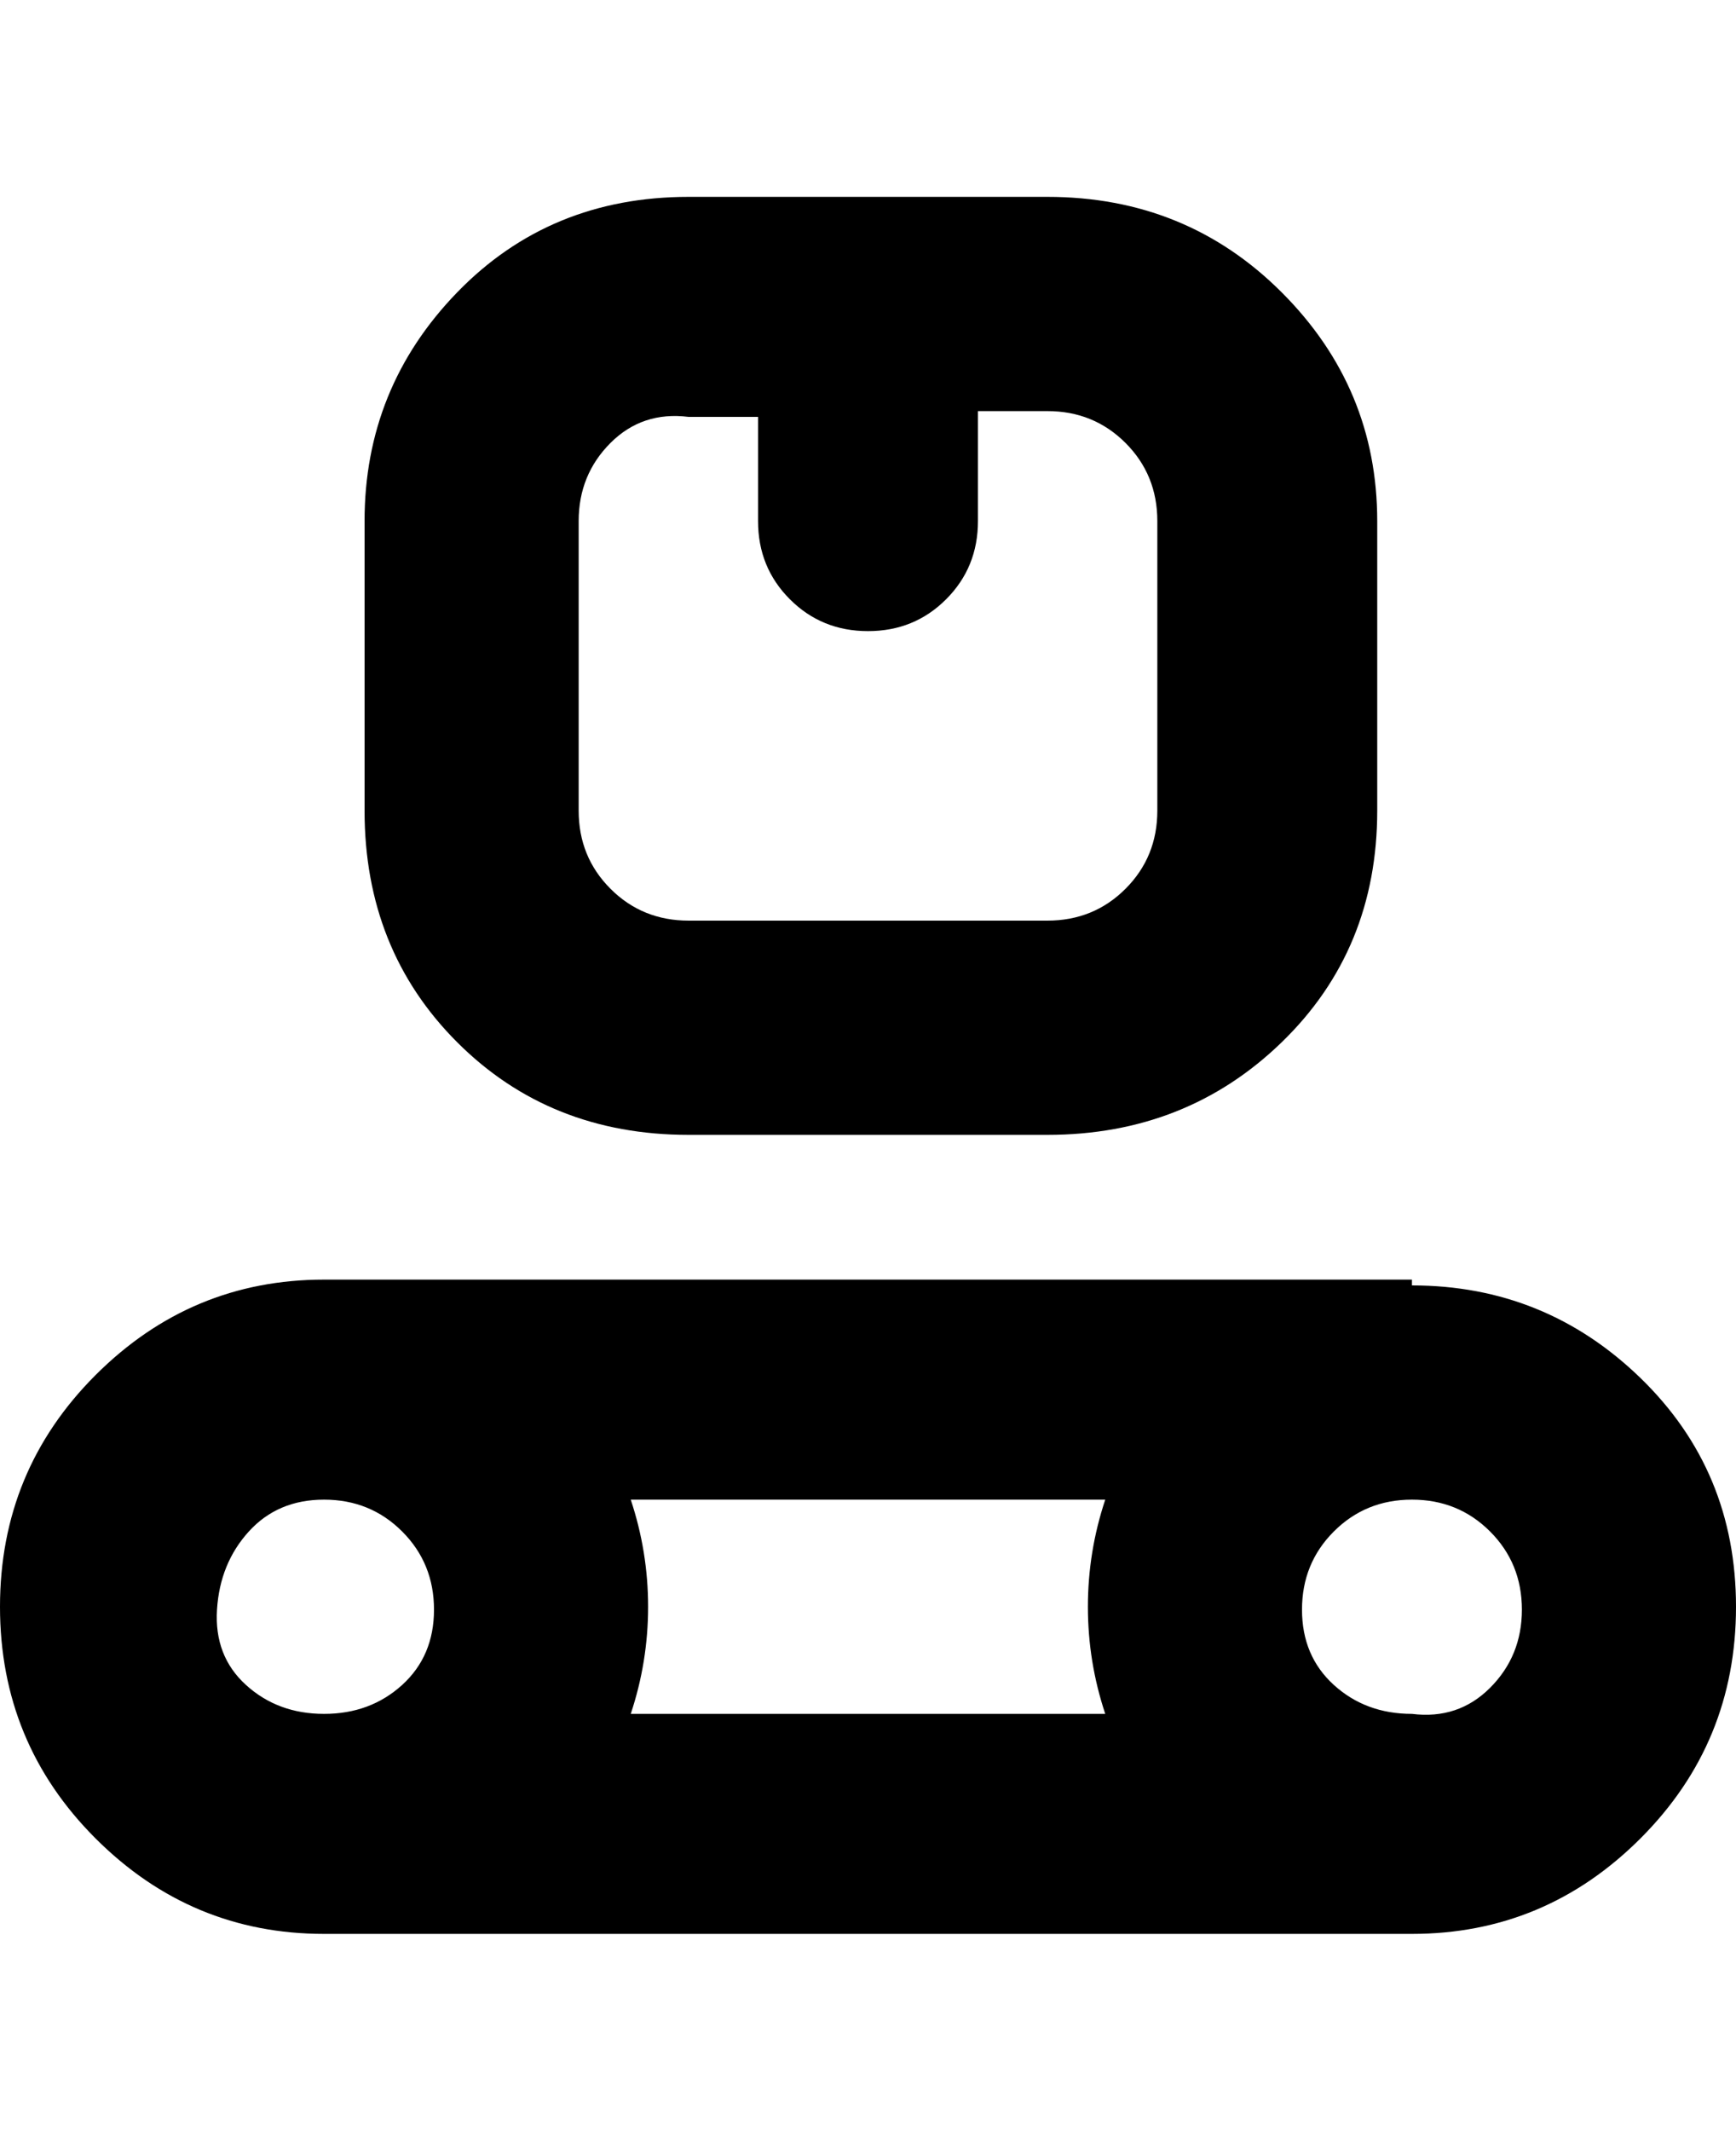 <svg viewBox="0 0 300 368" xmlns="http://www.w3.org/2000/svg"><path d="M244 221H56q-23 0-39.5 16.5T0 277.5q0 23.5 16.5 40T56 334h188q23 0 39.5-16.5t16.5-40q0-23.5-16.5-39.5T244 222v-1zm-53 38q-3 9-3 18.5t3 18.5h-82q3-9 3-18.5t-3-18.5h82zm-135 0q8 0 13.5 5.5T75 278q0 8-5.5 13T56 296q-8 0-13.5-5t-5-13q.5-8 5.5-13.5t13-5.5zm188 37q-8 0-13.5-5t-5.5-13q0-8 5.5-13.5T244 259q8 0 13.5 5.5T263 278q0 8-5.5 13.5T244 296zM119 196h62q24 0 40.5-16t16.5-40V90q0-23-16.5-39.5T181 34h-62q-24 0-40 16.5T63 90v50q0 24 16 40t40 16zM100 90q0-8 5.5-13.5T119 72h12v18q0 8 5.5 13.5T150 109q8 0 13.5-5.5T169 90V71h12q8 0 13.5 5.5T200 90v50q0 8-5.5 13.5T181 159h-62q-8 0-13.5-5.5T100 140V90z"/></svg>